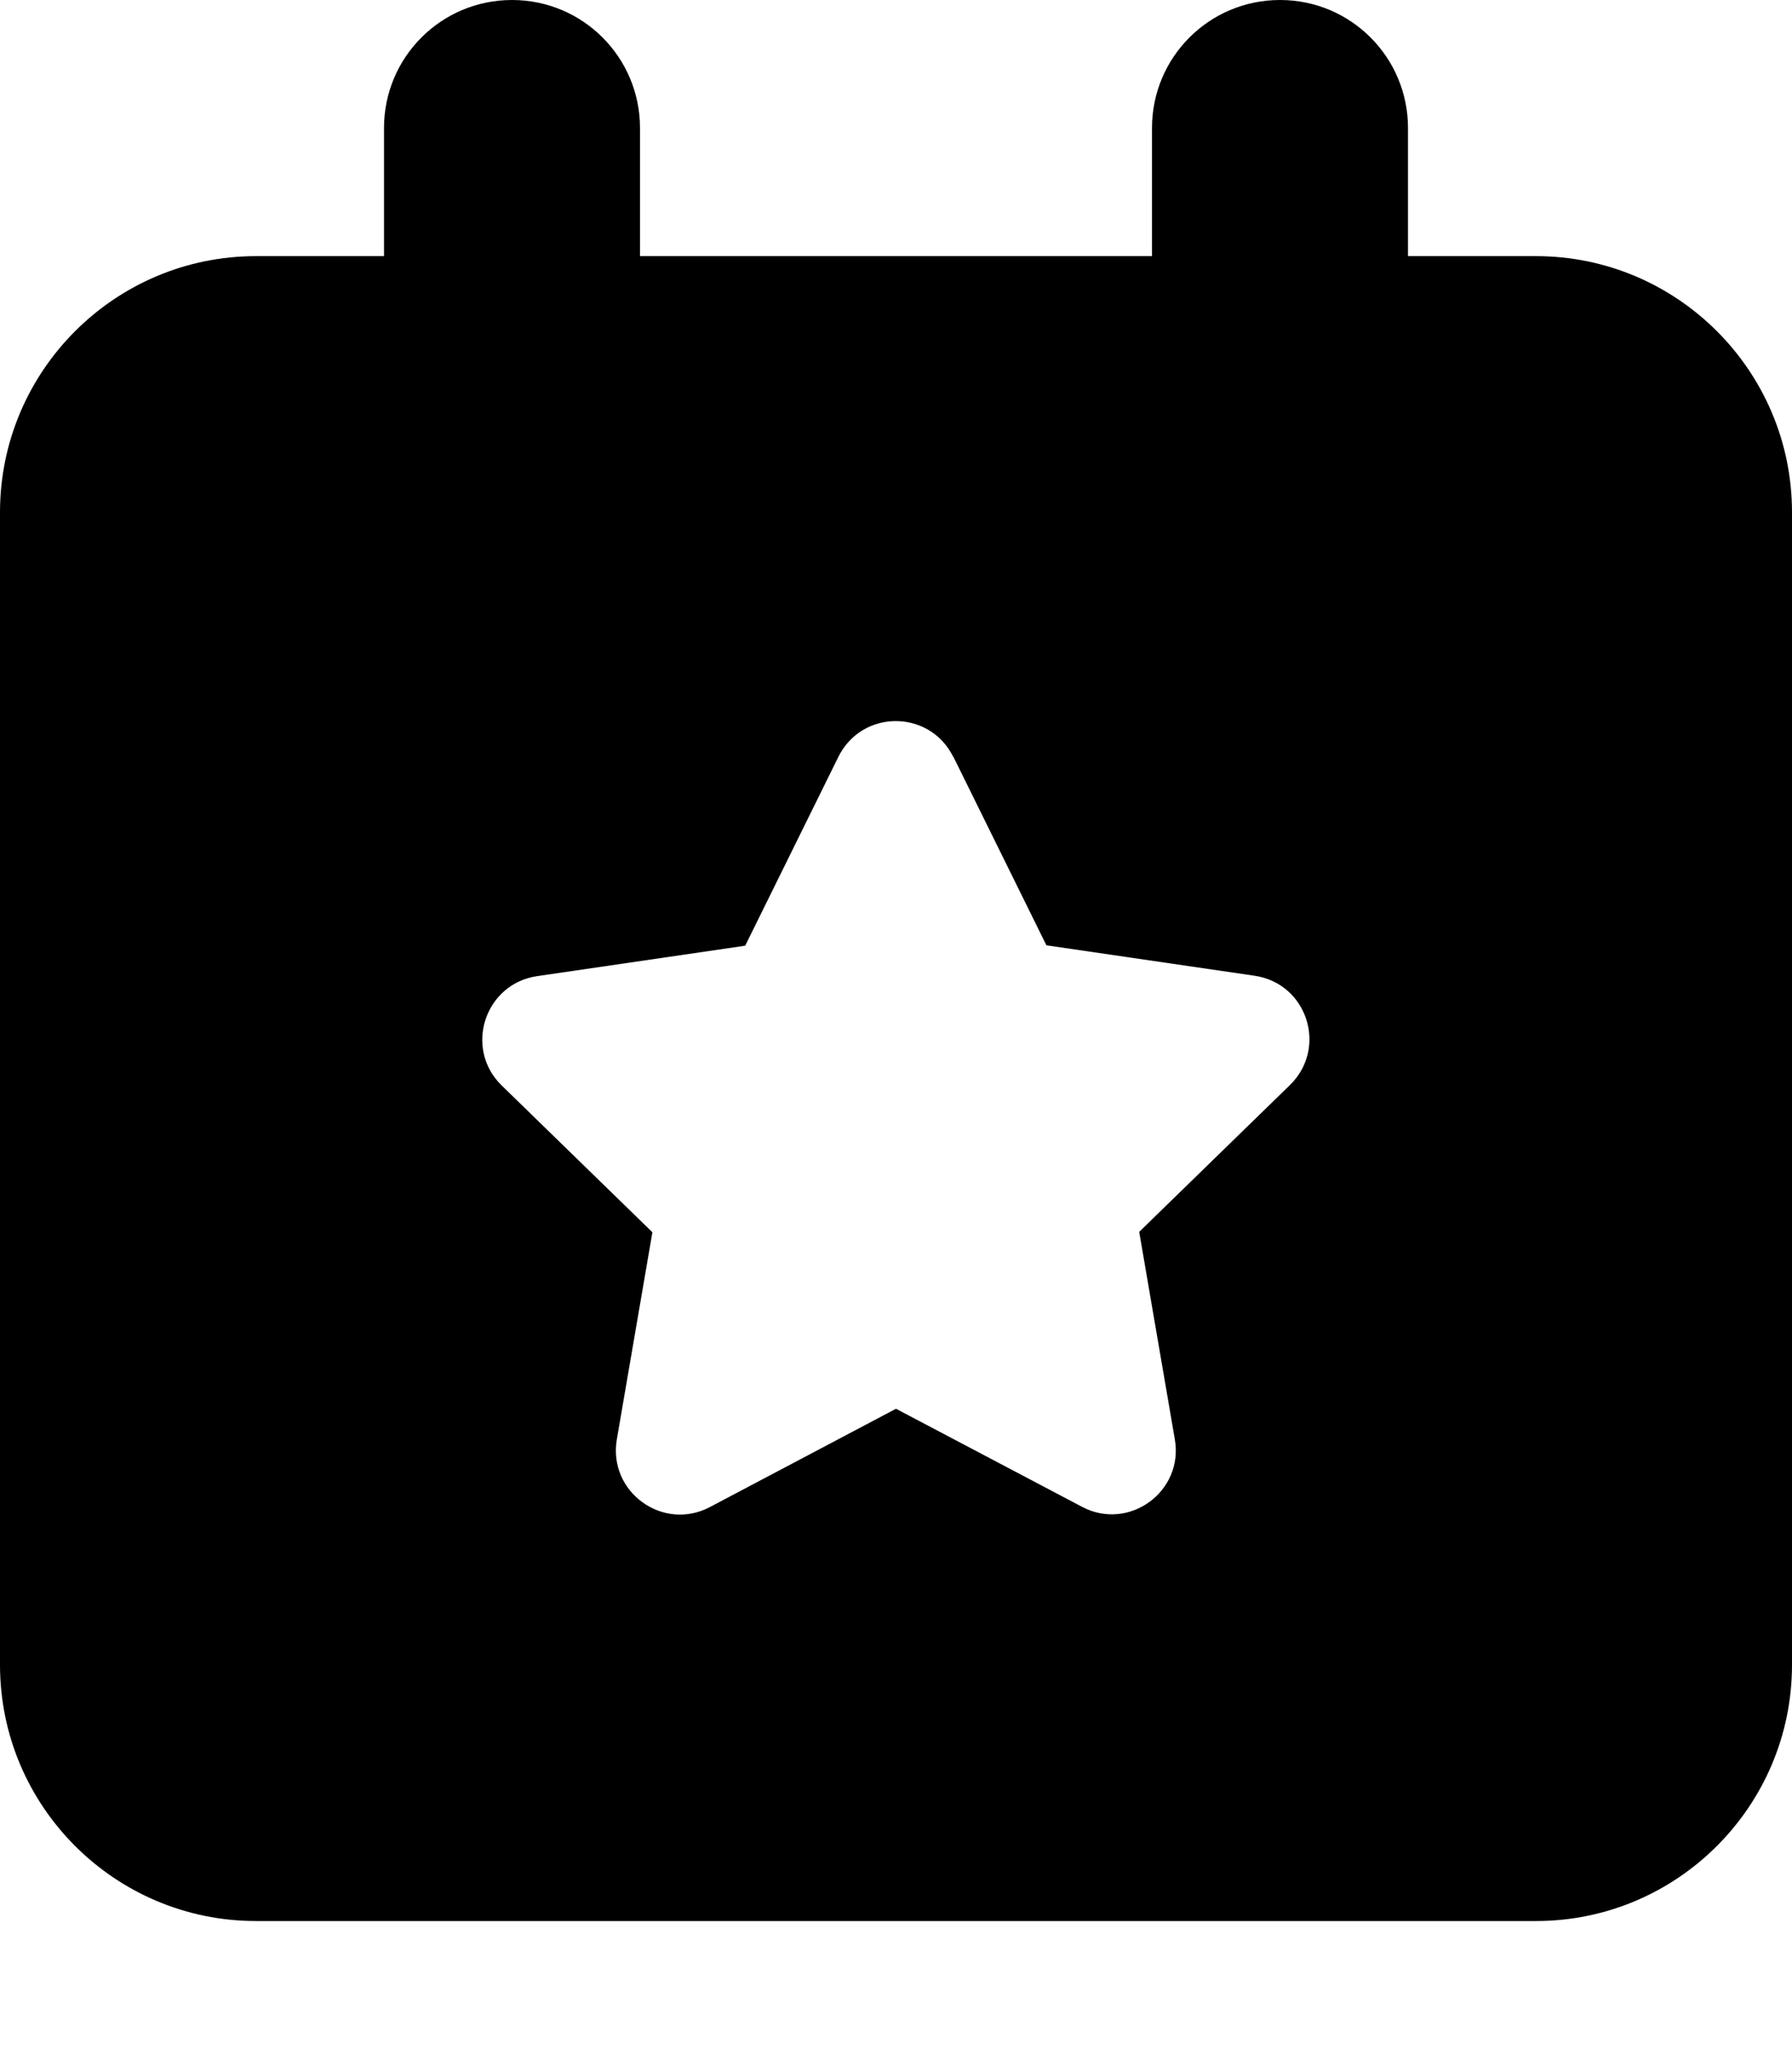 <svg fill="currentColor" xmlns="http://www.w3.org/2000/svg" viewBox="0 0 448 512"><!--! Font Awesome Pro 7.0.1 by @fontawesome - https://fontawesome.com License - https://fontawesome.com/license (Commercial License) Copyright 2025 Fonticons, Inc. --><path fill="currentColor" d="M128 0c17.7 0 32 14.3 32 32l0 32 128 0 0-32c0-17.7 14.3-32 32-32s32 14.3 32 32l0 32 32 0c35.3 0 64 28.7 64 64l0 288c0 35.3-28.7 64-64 64L64 480c-35.3 0-64-28.7-64-64L0 128C0 92.7 28.7 64 64 64l32 0 0-32c0-17.7 14.3-32 32-32zM238.3 189.1c-5.9-11.9-22.8-11.9-28.7 0l-23.3 47.2-52 7.6c-13.1 1.9-18.4 18-8.9 27.3l37.7 36.7-8.9 51.8c-2.2 13.1 11.5 23 23.2 16.9L224 352 270.5 376.5c11.7 6.2 25.5-3.8 23.2-16.9l-8.9-51.8 37.7-36.7c9.5-9.3 4.3-25.4-8.9-27.3l-52-7.6-23.3-47.2z"/></svg>